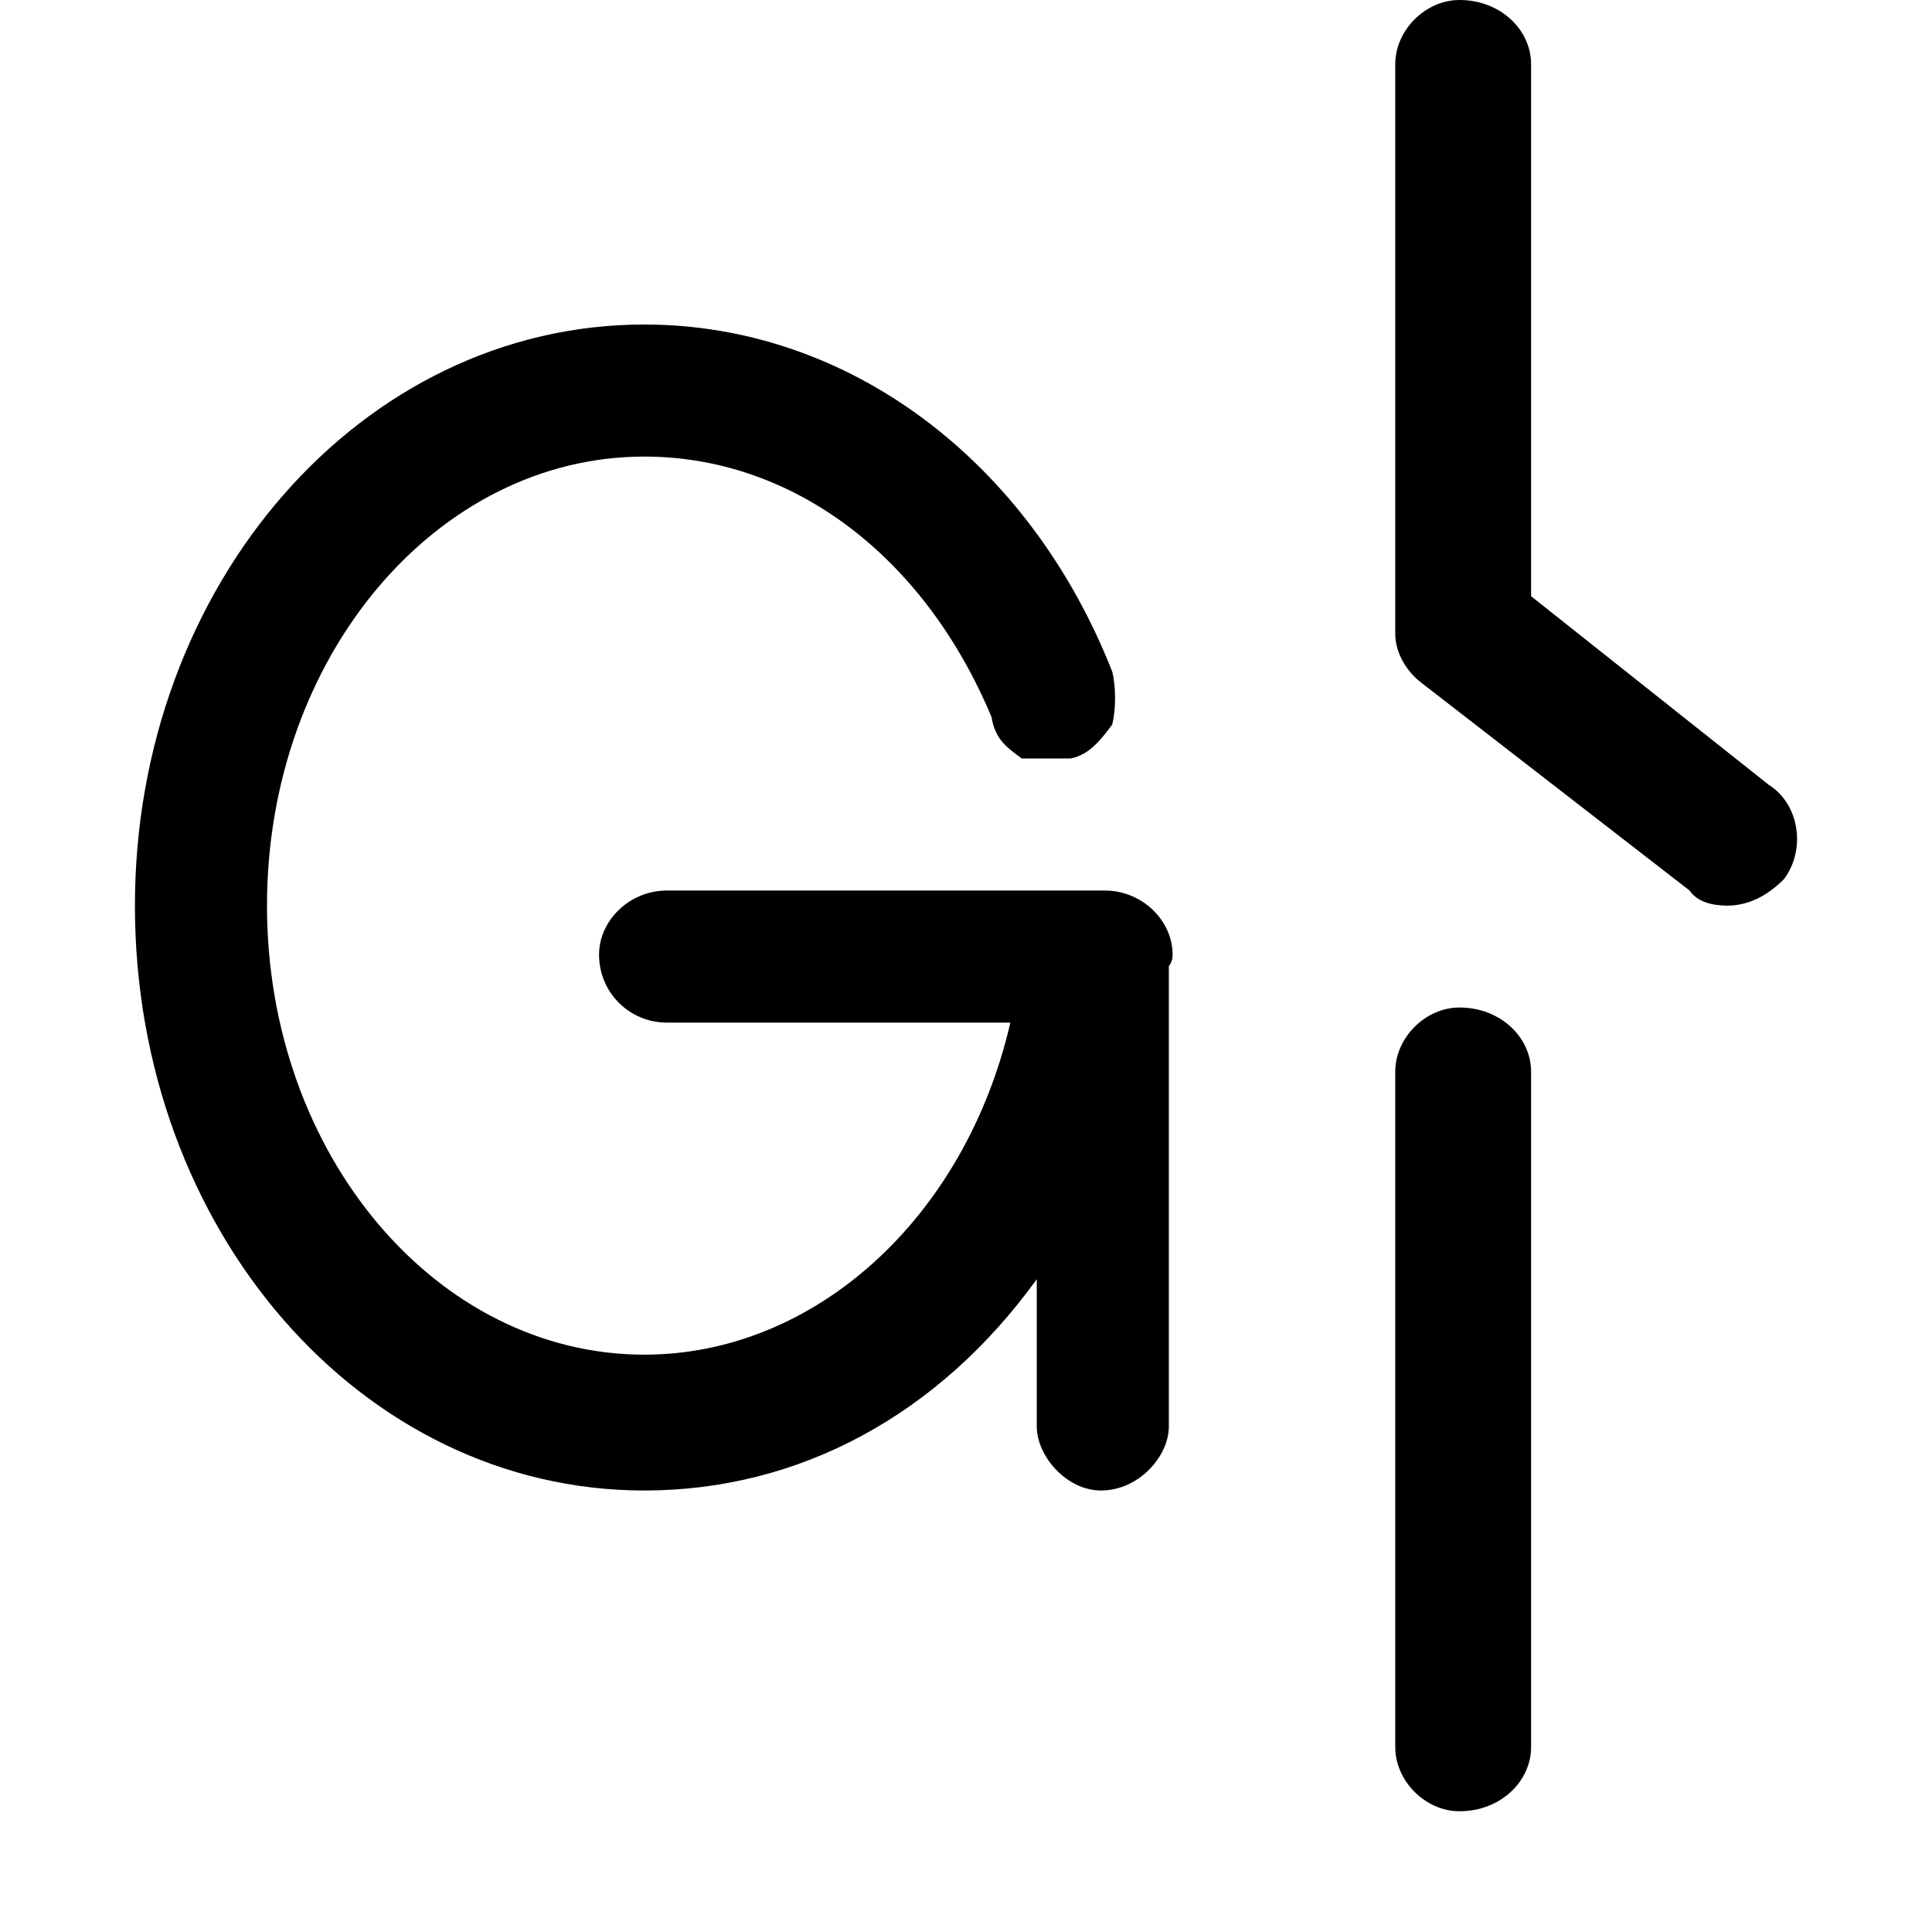 <svg xmlns="http://www.w3.org/2000/svg" viewBox="0 0 512 512">
	<path d="M35.756 240c0-85 60-154 135-154 54 0 102 36 124 92 1 4 1 10 0 14-3 4-6 8-11 9h-13c-4-3-7-5-8-11-18-43-53-69-92-69-55 0-100 53-100 119s45 119 100 119c45 0 85-36 97-88h-91c-10 0-18-8-18-18 0-9 8-17 18-17h116c10 0 18 8 18 17 0 2-1 3-1 3v122c0 8-8 17-18 17-9 0-17-9-17-17v-39c-26 36-63 56-104 56-75 0-135-69-135-155zm341-59c-4-3-7-8-7-13V17c0-9 8-17 17-17 11 0 19 8 19 17v141l63 50c8 5 10 17 4 25-4 4-9 7-15 7-4 0-8-1-10-4zm-7 282V284c0-9 8-17 17-17 11 0 19 8 19 17v179c0 9-8 17-19 17-9 0-17-8-17-17z"/>
</svg>